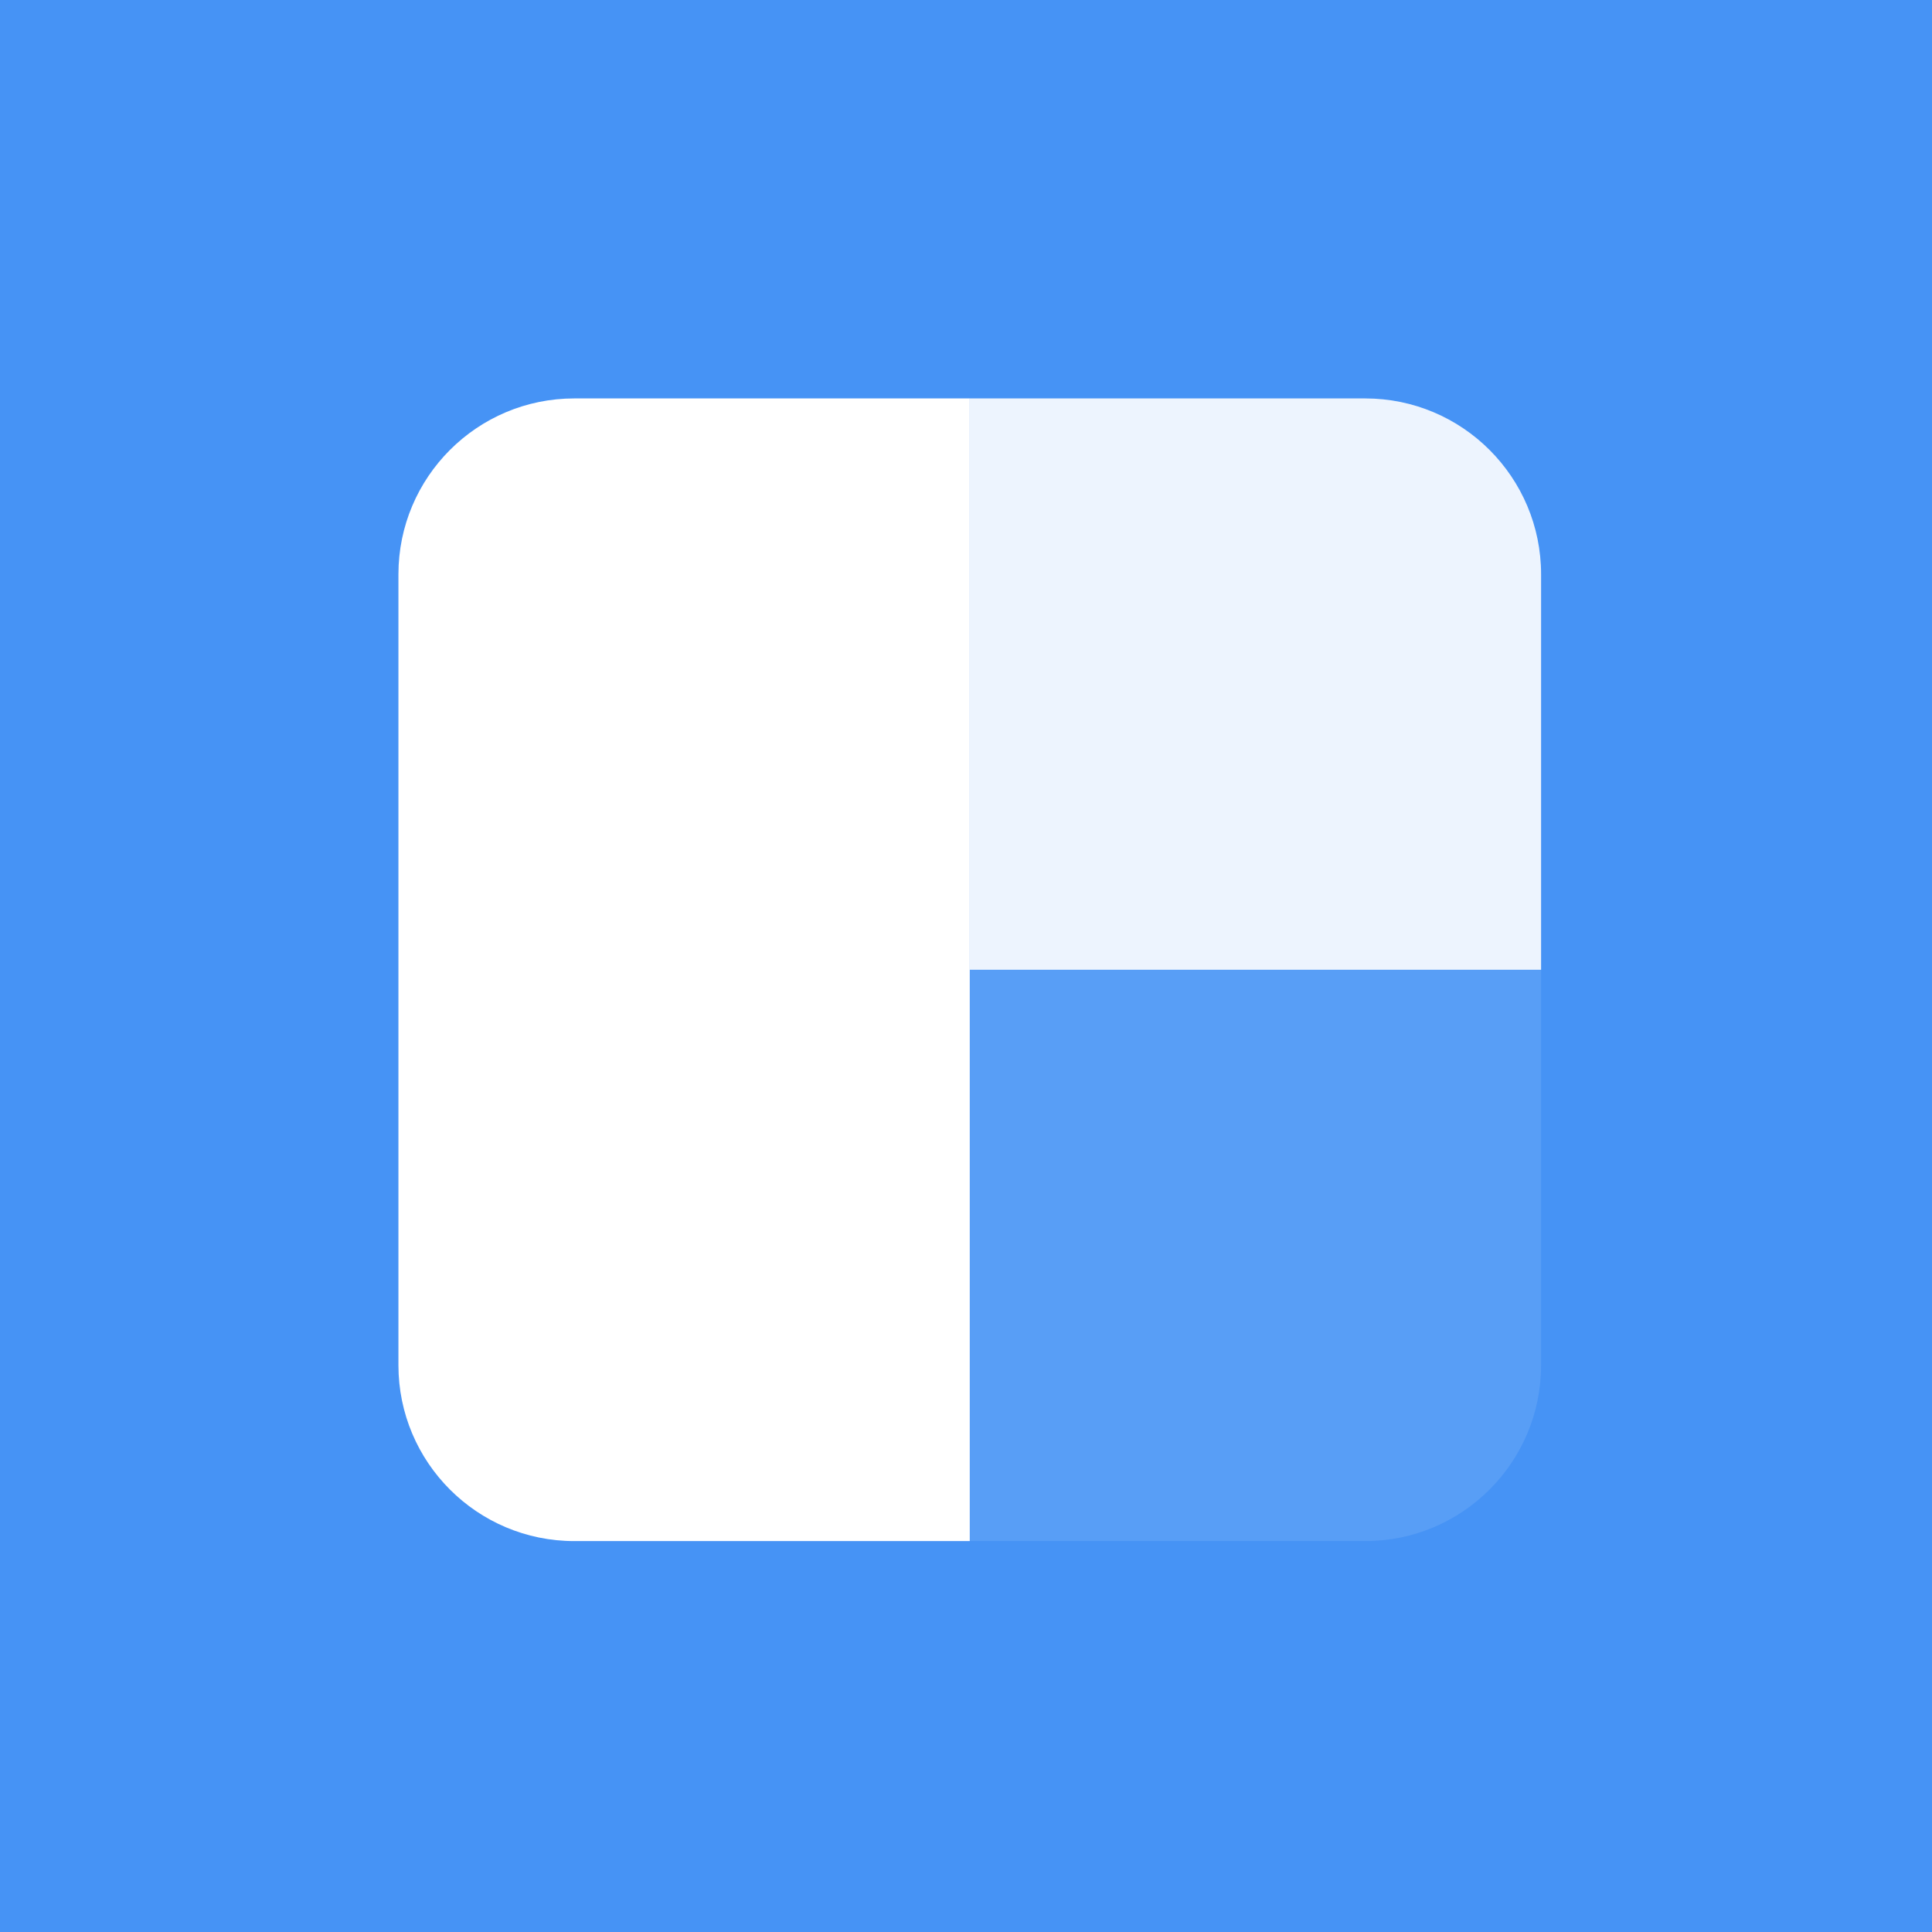 <?xml version="1.0" encoding="UTF-8"?>
<svg width="257px" height="257px" viewBox="0 0 257 257" version="1.1" xmlns="http://www.w3.org/2000/svg" xmlns:xlink="http://www.w3.org/1999/xlink">
    <!-- Generator: Sketch 52.6 (67491) - http://www.bohemiancoding.com/sketch -->
    <title>clearbit/logo</title>
    <desc>Created with Sketch.</desc>
    <g id="clearbit/logo" stroke="none" stroke-width="1" fill="none" fill-rule="evenodd">
        <rect fill="#4693F5" x="0" y="0" width="257" height="257"></rect>
        <path d="M129,53 L181.6,53 C194.523,53 205,63.477 205,76.4 L205,129 L129,129 L129,53 Z" id="Rectangle-96-Copy-4" fill="#FFFFFF" opacity="0.9"></path>
        <path d="M76.4,53 L129,53 L129,205 L76.4,205 C63.477,205 53,194.523 53,181.6 L53,76.4 C53,63.477 63.477,53 76.4,53 Z" id="Rectangle-96" fill="#FFFFFF"></path>
        <path d="M129,129 L205,129 L205,181.6 C205,194.523 194.523,205 181.6,205 L129,205 L129,129 Z" id="Rectangle-96-Copy-3" fill="#FFFFFF" opacity="0.1"></path>
    </g>
</svg>